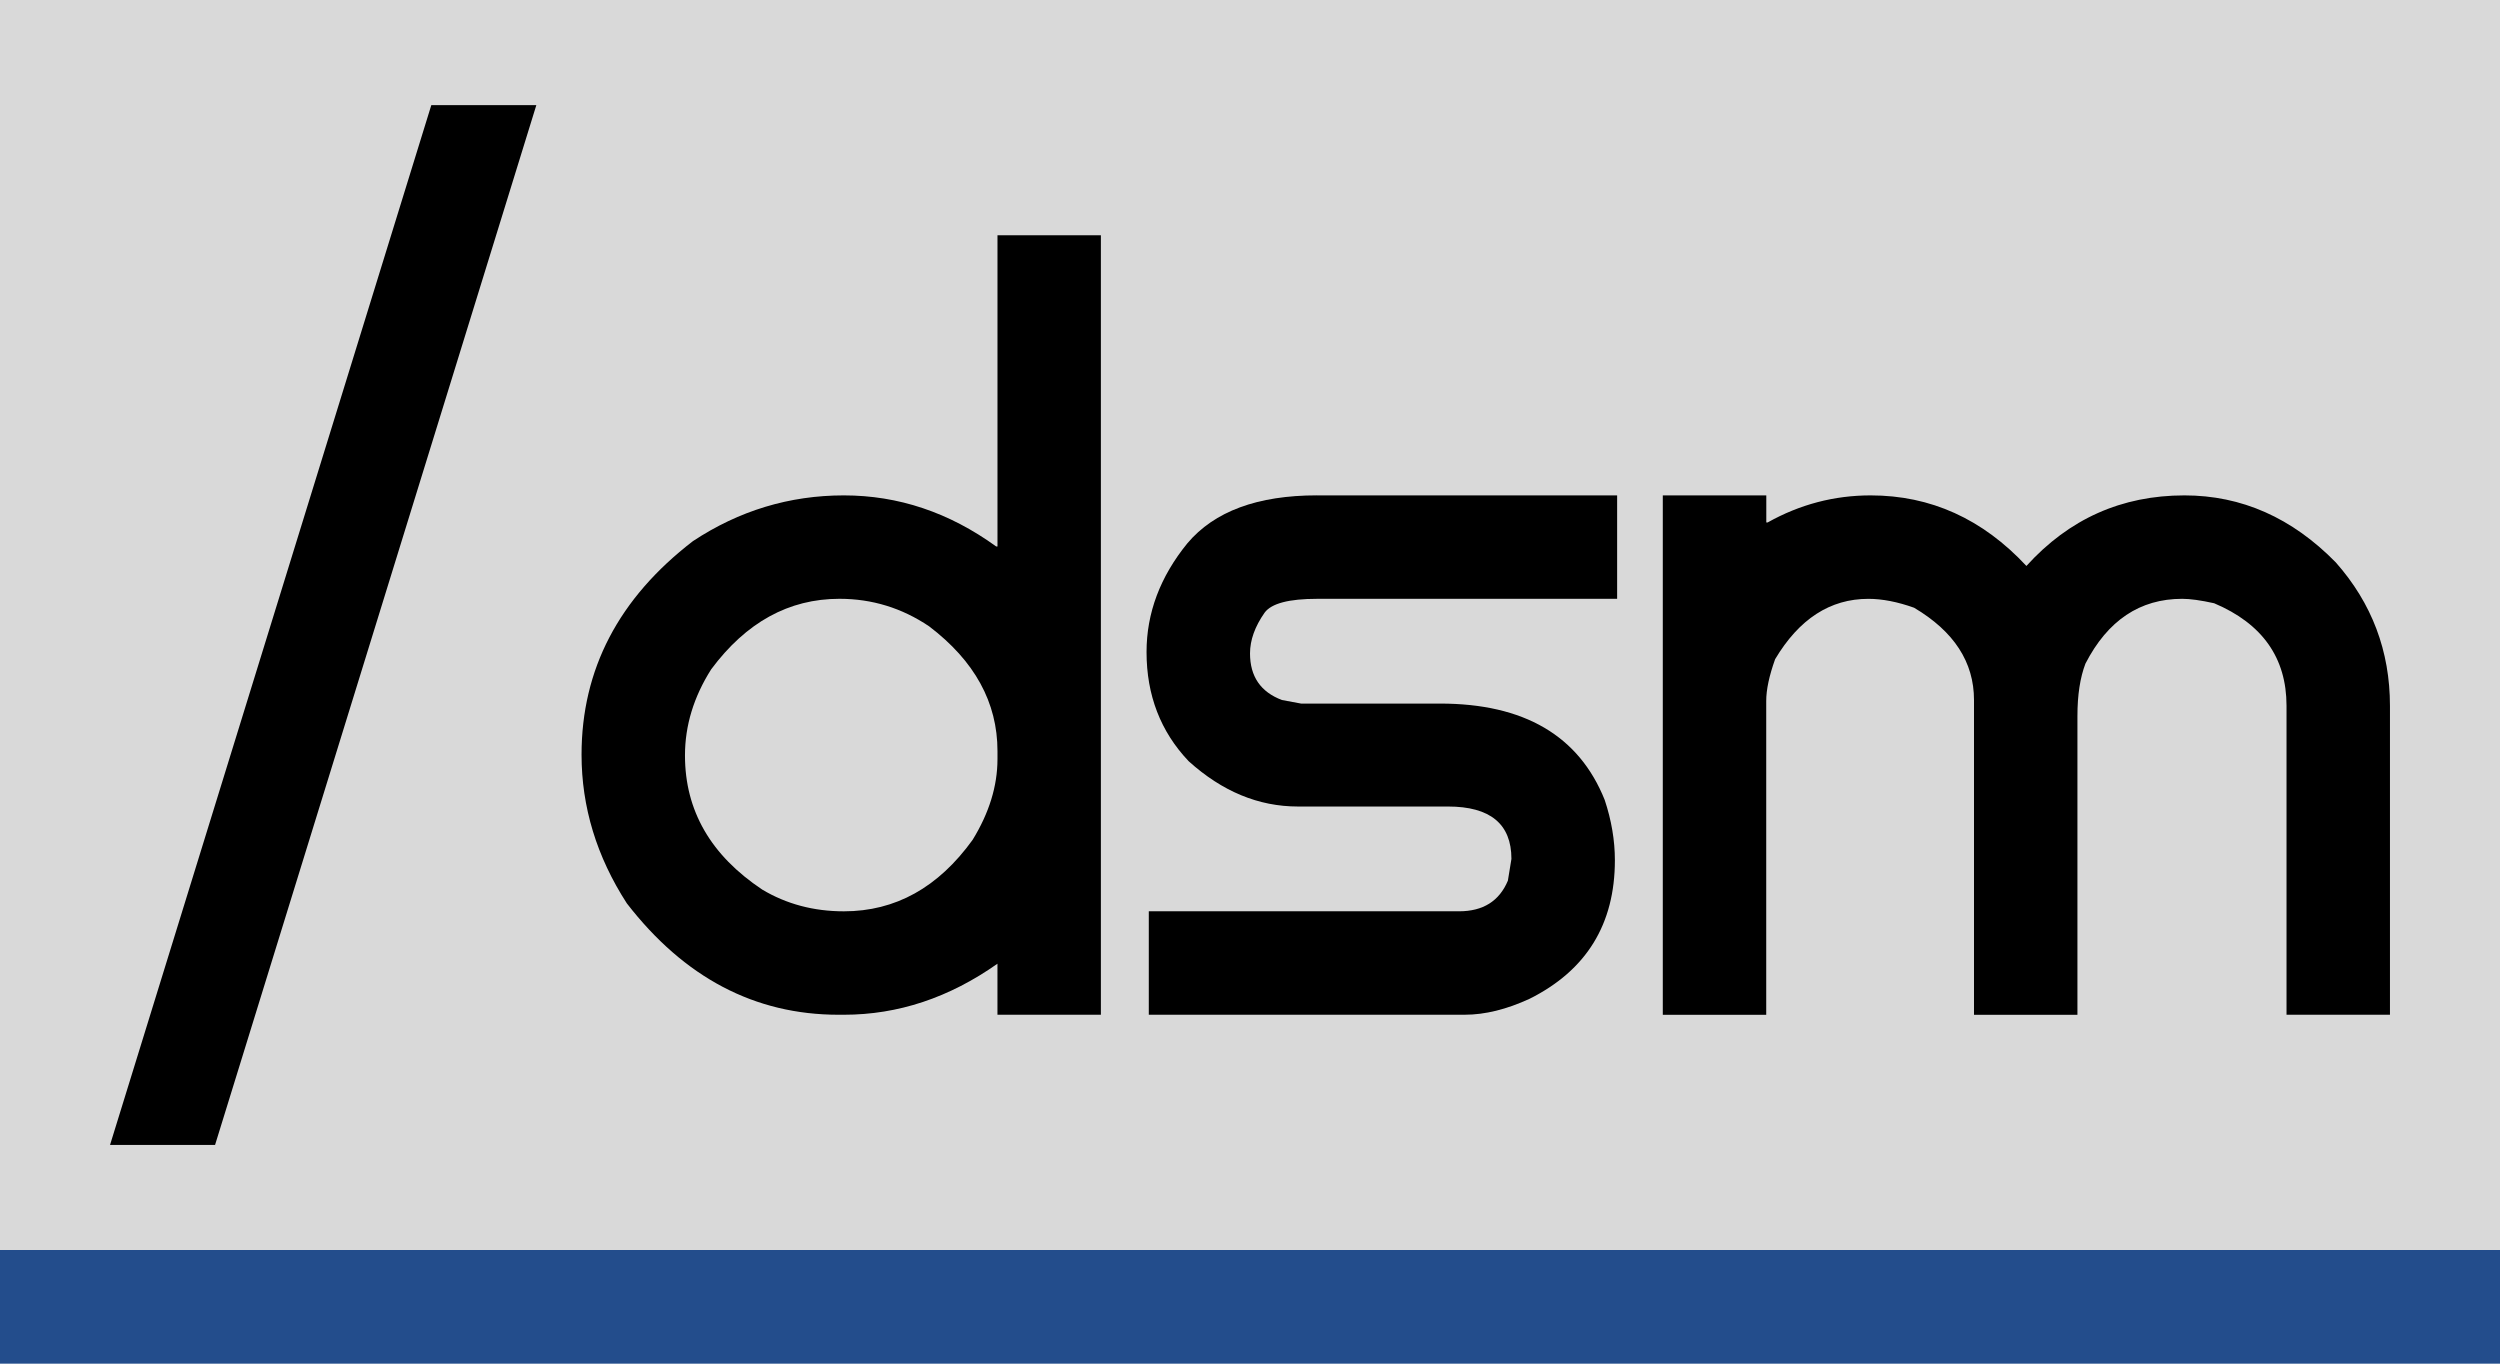 <?xml version="1.0" encoding="UTF-8" standalone="no"?>
<!-- Created with Inkscape (http://www.inkscape.org/) -->

<svg
   xmlns:dc="http://purl.org/dc/elements/1.1/"
   xmlns:cc="http://creativecommons.org/ns#"
   xmlns:rdf="http://www.w3.org/1999/02/22-rdf-syntax-ns#"
   xmlns:svg="http://www.w3.org/2000/svg"
   xmlns="http://www.w3.org/2000/svg"
   xmlns:sodipodi="http://sodipodi.sourceforge.net/DTD/sodipodi-0.dtd"
   xmlns:inkscape="http://www.inkscape.org/namespaces/inkscape"
   width="110"
   height="60"
   id="svg2"
   version="1.1"
   inkscape:version="0.48.2 r9819"
   sodipodi:docname="logo04.svg"
   inkscape:export-filename="/home/matt/Documents/Education/5 Année/DSM/Graphisme/logo04.png"
   inkscape:export-xdpi="88.5"
   inkscape:export-ydpi="88.5">
  <defs
     id="defs4" />
  <sodipodi:namedview
     id="base"
     pagecolor="#ffffff"
     bordercolor="#666666"
     borderopacity="1.0"
     inkscape:pageopacity="0.0"
     inkscape:pageshadow="2"
     inkscape:zoom="5.6"
     inkscape:cx="0.97901059"
     inkscape:cy="27.137239"
     inkscape:document-units="px"
     inkscape:current-layer="layer1"
     showgrid="false"
     inkscape:window-width="1920"
     inkscape:window-height="987"
     inkscape:window-x="0"
     inkscape:window-y="33"
     inkscape:window-maximized="1"
     showguides="true"
     inkscape:guide-bbox="true"
     inkscape:snap-bbox="true"
     inkscape:bbox-nodes="true"
     inkscape:object-nodes="true"
     fit-margin-top="0"
     fit-margin-left="0"
     fit-margin-right="0"
     fit-margin-bottom="0">
    <sodipodi:guide
       orientation="1,0"
       position="105.158,17.852"
       id="guide3132" />
    <sodipodi:guide
       orientation="1,0"
       position="23.599,57.875"
       id="guide3134" />
    <sodipodi:guide
       orientation="0,1"
       position="4.842,9.625"
       id="guide3136" />
    <sodipodi:guide
       orientation="0,1"
       position="18.978,55.375"
       id="guide3142" />
    <sodipodi:guide
       orientation="1,0"
       position="4.842,12.125"
       id="guide3144" />
    <sodipodi:guide
       orientation="1,0"
       position="43.888,52.148"
       id="guide3162" />
    <sodipodi:guide
       orientation="1,0"
       position="48.439,52.148"
       id="guide3164" />
    <sodipodi:guide
       orientation="1,0"
       position="115,5"
       id="guide3186" />
  </sodipodi:namedview>
  <g
     inkscape:label="Calque 1"
     inkscape:groupmode="layer"
     id="layer1"
     transform="translate(-86.637,-200.328)">
    <rect
       style="fill:#d9d9d9;fill-opacity:1;stroke:none"
       id="rect3140"
       width="110"
       height="55"
       x="86.637"
       y="200.328" />
    <g
       id="g3146"
       transform="translate(4.1350098e-6,2.5)">
      <g
         style="font-size:40px;font-style:normal;font-weight:normal;line-height:125%;letter-spacing:0px;word-spacing:0px;fill:#000000;fill-opacity:1;stroke:none;font-family:Sans"
         id="text2985">
        <path
           d="m 130.525,208.18 4.551,0 0,34.297 -4.551,0 0,-2.246 c -2.122,1.497 -4.375,2.246 -6.758,2.246 l -0.234,0 c -3.685,0 -6.79,-1.634 -9.316,-4.902 -1.328,-2.057 -1.992,-4.238 -1.992,-6.543 0,-3.75 1.634,-6.881 4.902,-9.395 2.031,-1.341 4.245,-2.012 6.641,-2.012 2.396,2e-5 4.629,0.749 6.699,2.246 l 0.059,0 0,-13.691 m -13.75,22.891 c 0,2.422 1.133,4.388 3.398,5.898 1.068,0.638 2.266,0.957 3.594,0.957 2.266,0 4.154,-1.048 5.664,-3.145 0.729,-1.185 1.094,-2.37 1.094,-3.555 l 0,-0.352 c -2e-5,-2.135 -1.003,-3.965 -3.008,-5.488 -1.198,-0.807 -2.513,-1.211 -3.945,-1.211 -2.227,2e-5 -4.108,1.035 -5.645,3.105 -0.768,1.211 -1.152,2.474 -1.152,3.789"
           style="font-variant:normal;font-stretch:normal;font-family:Star Avenue;-inkscape-font-specification:Star Avenue"
           id="path3153"
           inkscape:connector-curvature="0" />
        <path
           d="m 144.588,219.625 13.203,0 0,4.551 -13.203,0 c -1.237,2e-5 -2.005,0.202 -2.305,0.605 -0.43,0.612 -0.645,1.211 -0.645,1.797 0,1.016 0.469,1.699 1.406,2.051 l 0.84,0.156 6.113,0 c 3.698,1e-5 6.113,1.413 7.246,4.238 0.299,0.898 0.449,1.784 0.449,2.656 -2e-5,2.812 -1.25,4.844 -3.75,6.094 -1.016,0.469 -1.966,0.703 -2.852,0.703 l -13.906,0 0,-4.551 13.652,0 c 1.055,0 1.771,-0.449 2.148,-1.348 l 0.156,-0.957 c -2e-5,-1.536 -0.931,-2.305 -2.793,-2.305 l -6.602,0 c -1.732,0 -3.333,-0.664 -4.805,-1.992 -1.237,-1.302 -1.855,-2.904 -1.855,-4.805 0,-1.719 0.599,-3.314 1.797,-4.785 1.185,-1.406 3.086,-2.109 5.703,-2.109"
           style="font-variant:normal;font-stretch:normal;font-family:Star Avenue;-inkscape-font-specification:Star Avenue"
           id="path3155"
           inkscape:connector-curvature="0" />
        <path
           d="m 159.803,219.625 4.551,0 0,1.191 0.059,0 c 1.419,-0.794 2.93,-1.191 4.531,-1.191 2.643,2e-5 4.928,1.035 6.855,3.105 1.875,-2.07 4.193,-3.105 6.953,-3.105 2.513,2e-5 4.733,0.983 6.66,2.949 1.589,1.797 2.383,3.9 2.383,6.309 l 0,13.594 -4.551,0 0,-13.594 c -3e-5,-2.109 -1.061,-3.613 -3.184,-4.512 -0.586,-0.13 -1.055,-0.195 -1.406,-0.195 -1.862,2e-5 -3.281,0.951 -4.258,2.852 -0.234,0.612 -0.352,1.38 -0.352,2.305 l 0,13.145 -4.551,0 0,-13.848 c -1e-5,-1.667 -0.879,-3.021 -2.637,-4.062 -0.729,-0.26 -1.4,-0.391 -2.012,-0.391 -1.68,2e-5 -3.047,0.885 -4.102,2.656 -0.26,0.729 -0.391,1.341 -0.391,1.836 l 0,13.809 -4.551,0 0,-22.852"
           style="font-variant:normal;font-stretch:normal;font-family:Star Avenue;-inkscape-font-specification:Star Avenue"
           id="path3157"
           inkscape:connector-curvature="0" />
      </g>
      <g
         style="font-size:55.673px;font-style:normal;font-variant:normal;font-weight:normal;font-stretch:normal;line-height:125%;letter-spacing:0px;word-spacing:0px;fill:#000000;fill-opacity:1;stroke:none;font-family:Media Gothic;-inkscape-font-specification:Media Gothic"
         id="text2989">
        <path
           d="m 105.615,202.453 4.621,0 -14.136,45.751 -4.621,0 14.136,-45.751"
           id="path3160"
           inkscape:connector-curvature="0" />
      </g>
    </g>
    <rect
       style="fill:#234d8c;fill-opacity:1;stroke:none"
       id="rect3166"
       width="5"
       height="110"
       x="255.328"
       y="-196.637"
       transform="matrix(0,1,-1,0,0,0)" />
  </g>
</svg>
